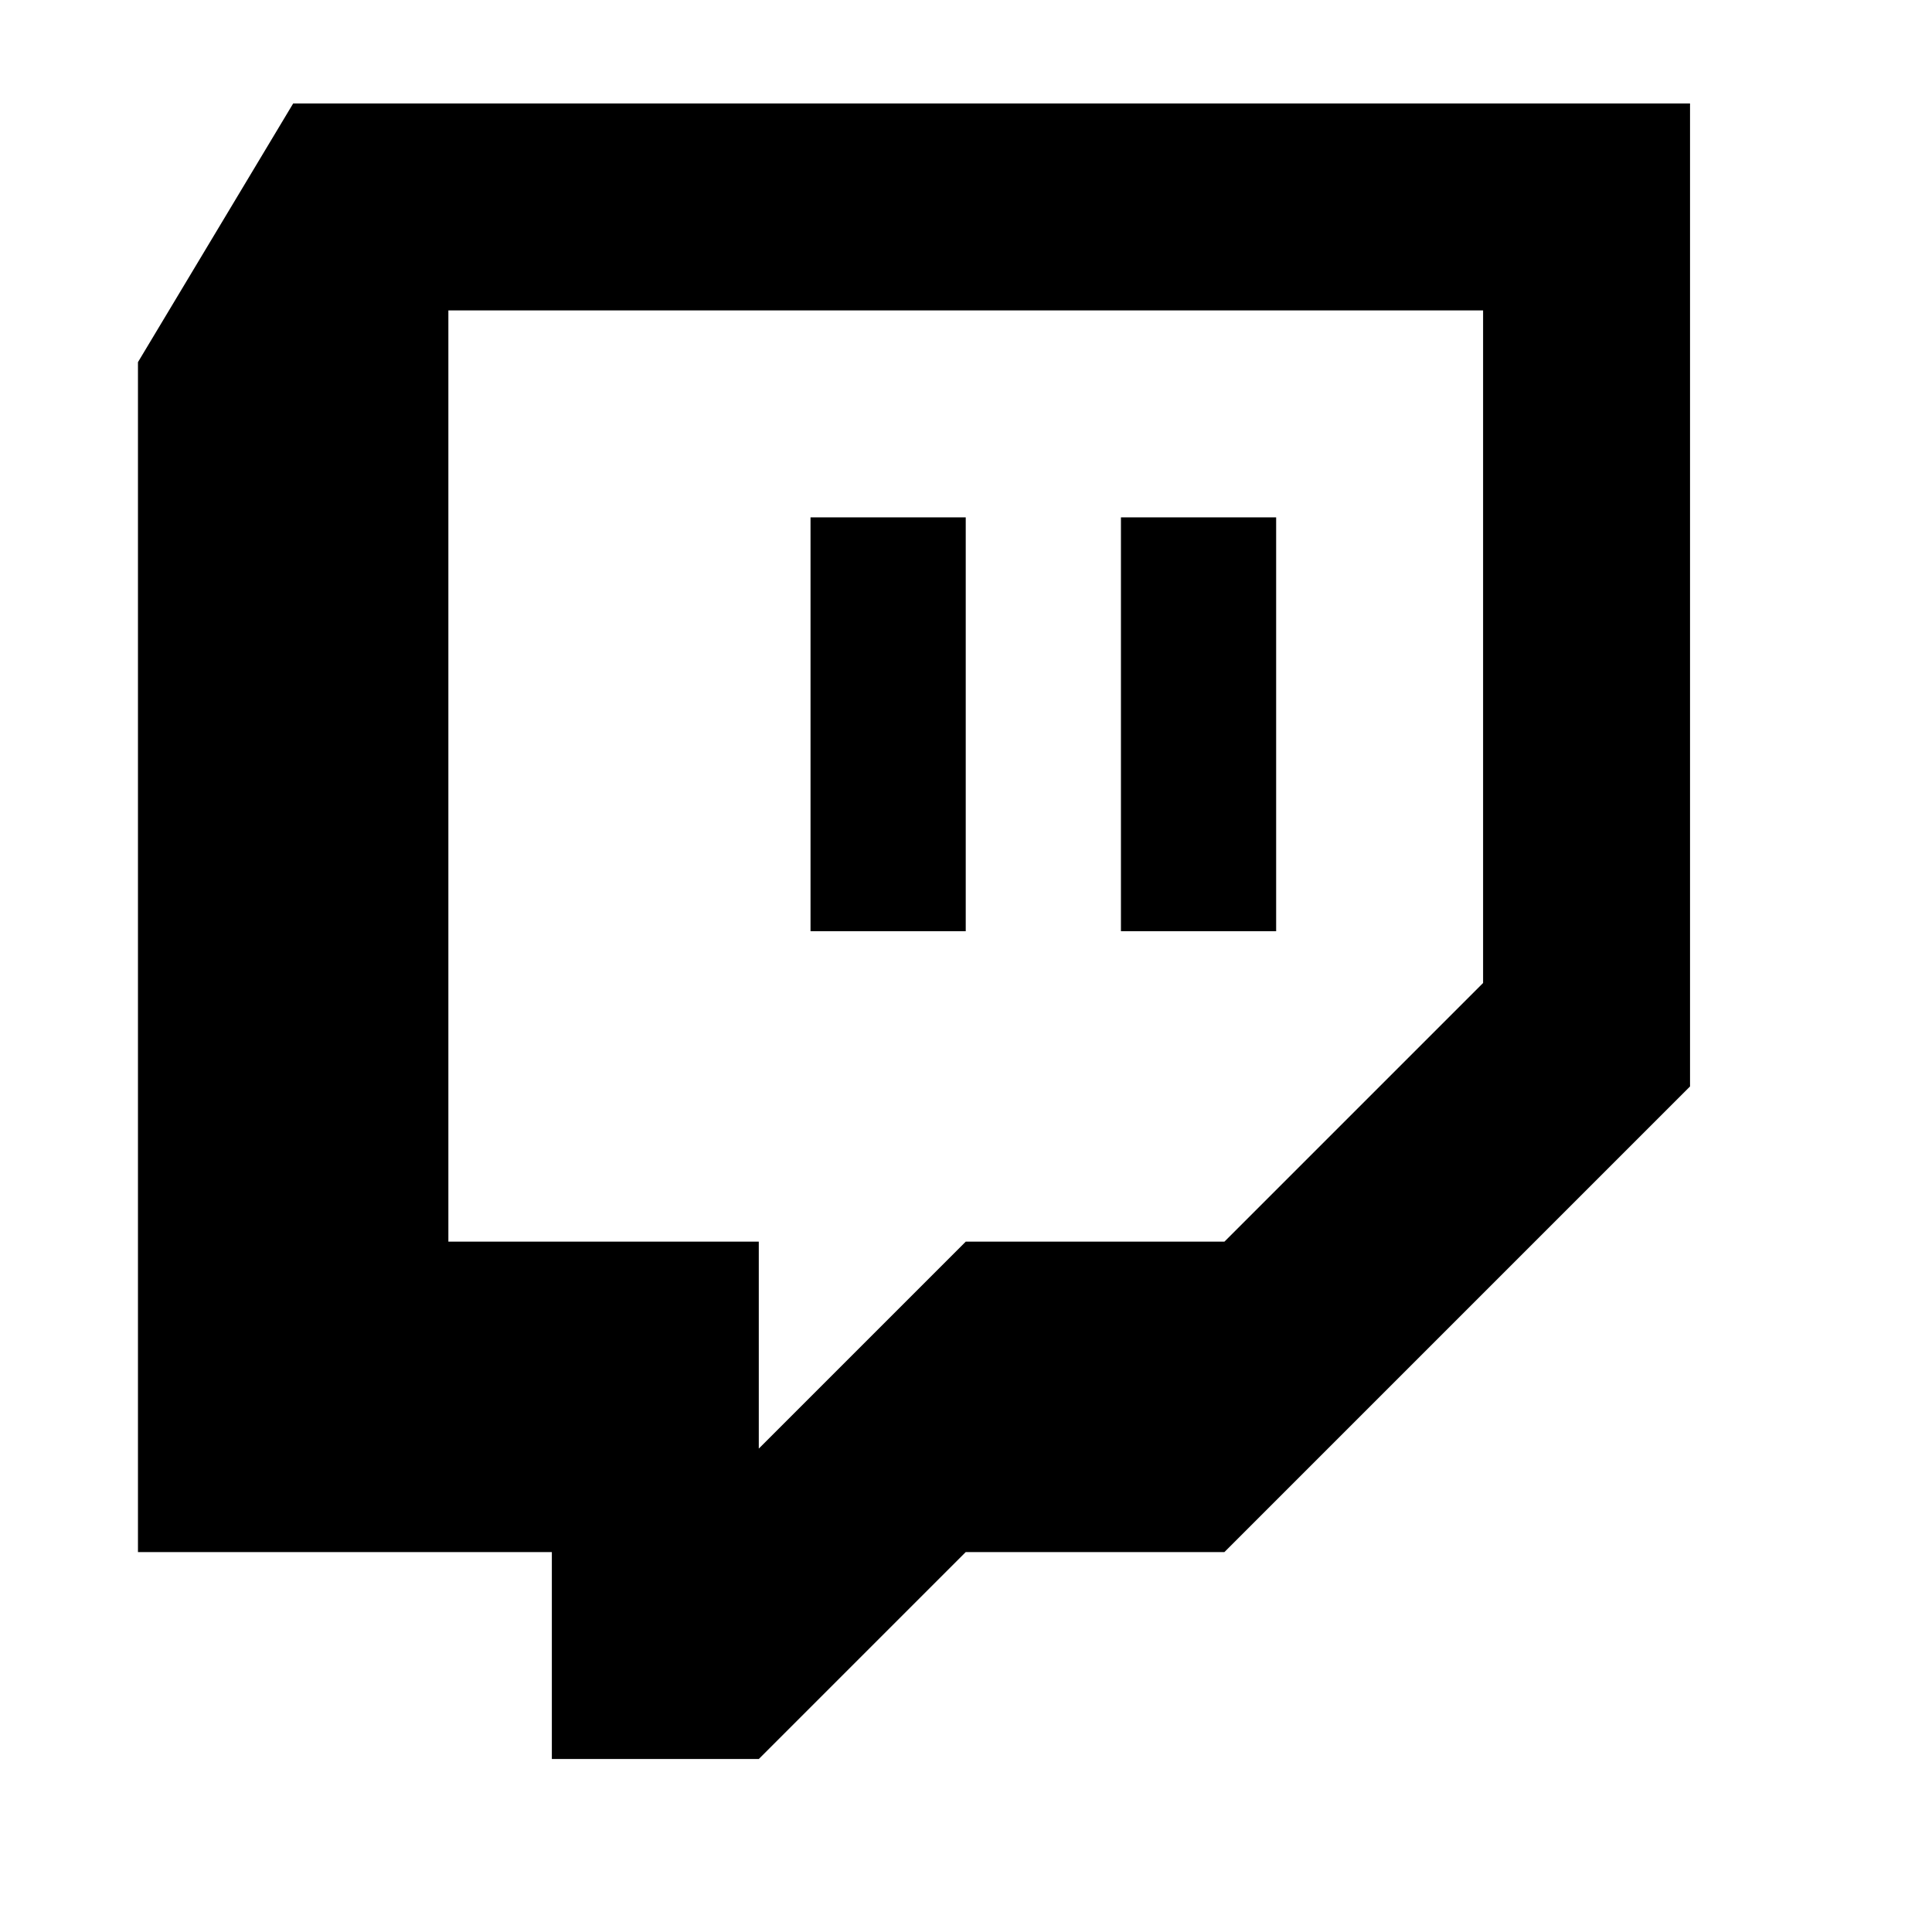 <svg viewBox="0 0 1195 1195" xmlns="http://www.w3.org/2000/svg"><path d="M181.333 64l-96 160v736h256v128h128l128-128h160l288-288V64h-864zm736 544l-160 160h-160l-128 128V768h-192V192h640v416zm-224-288h96v256h-96V320zm-192 0h96v256h-96V320z"/></svg>